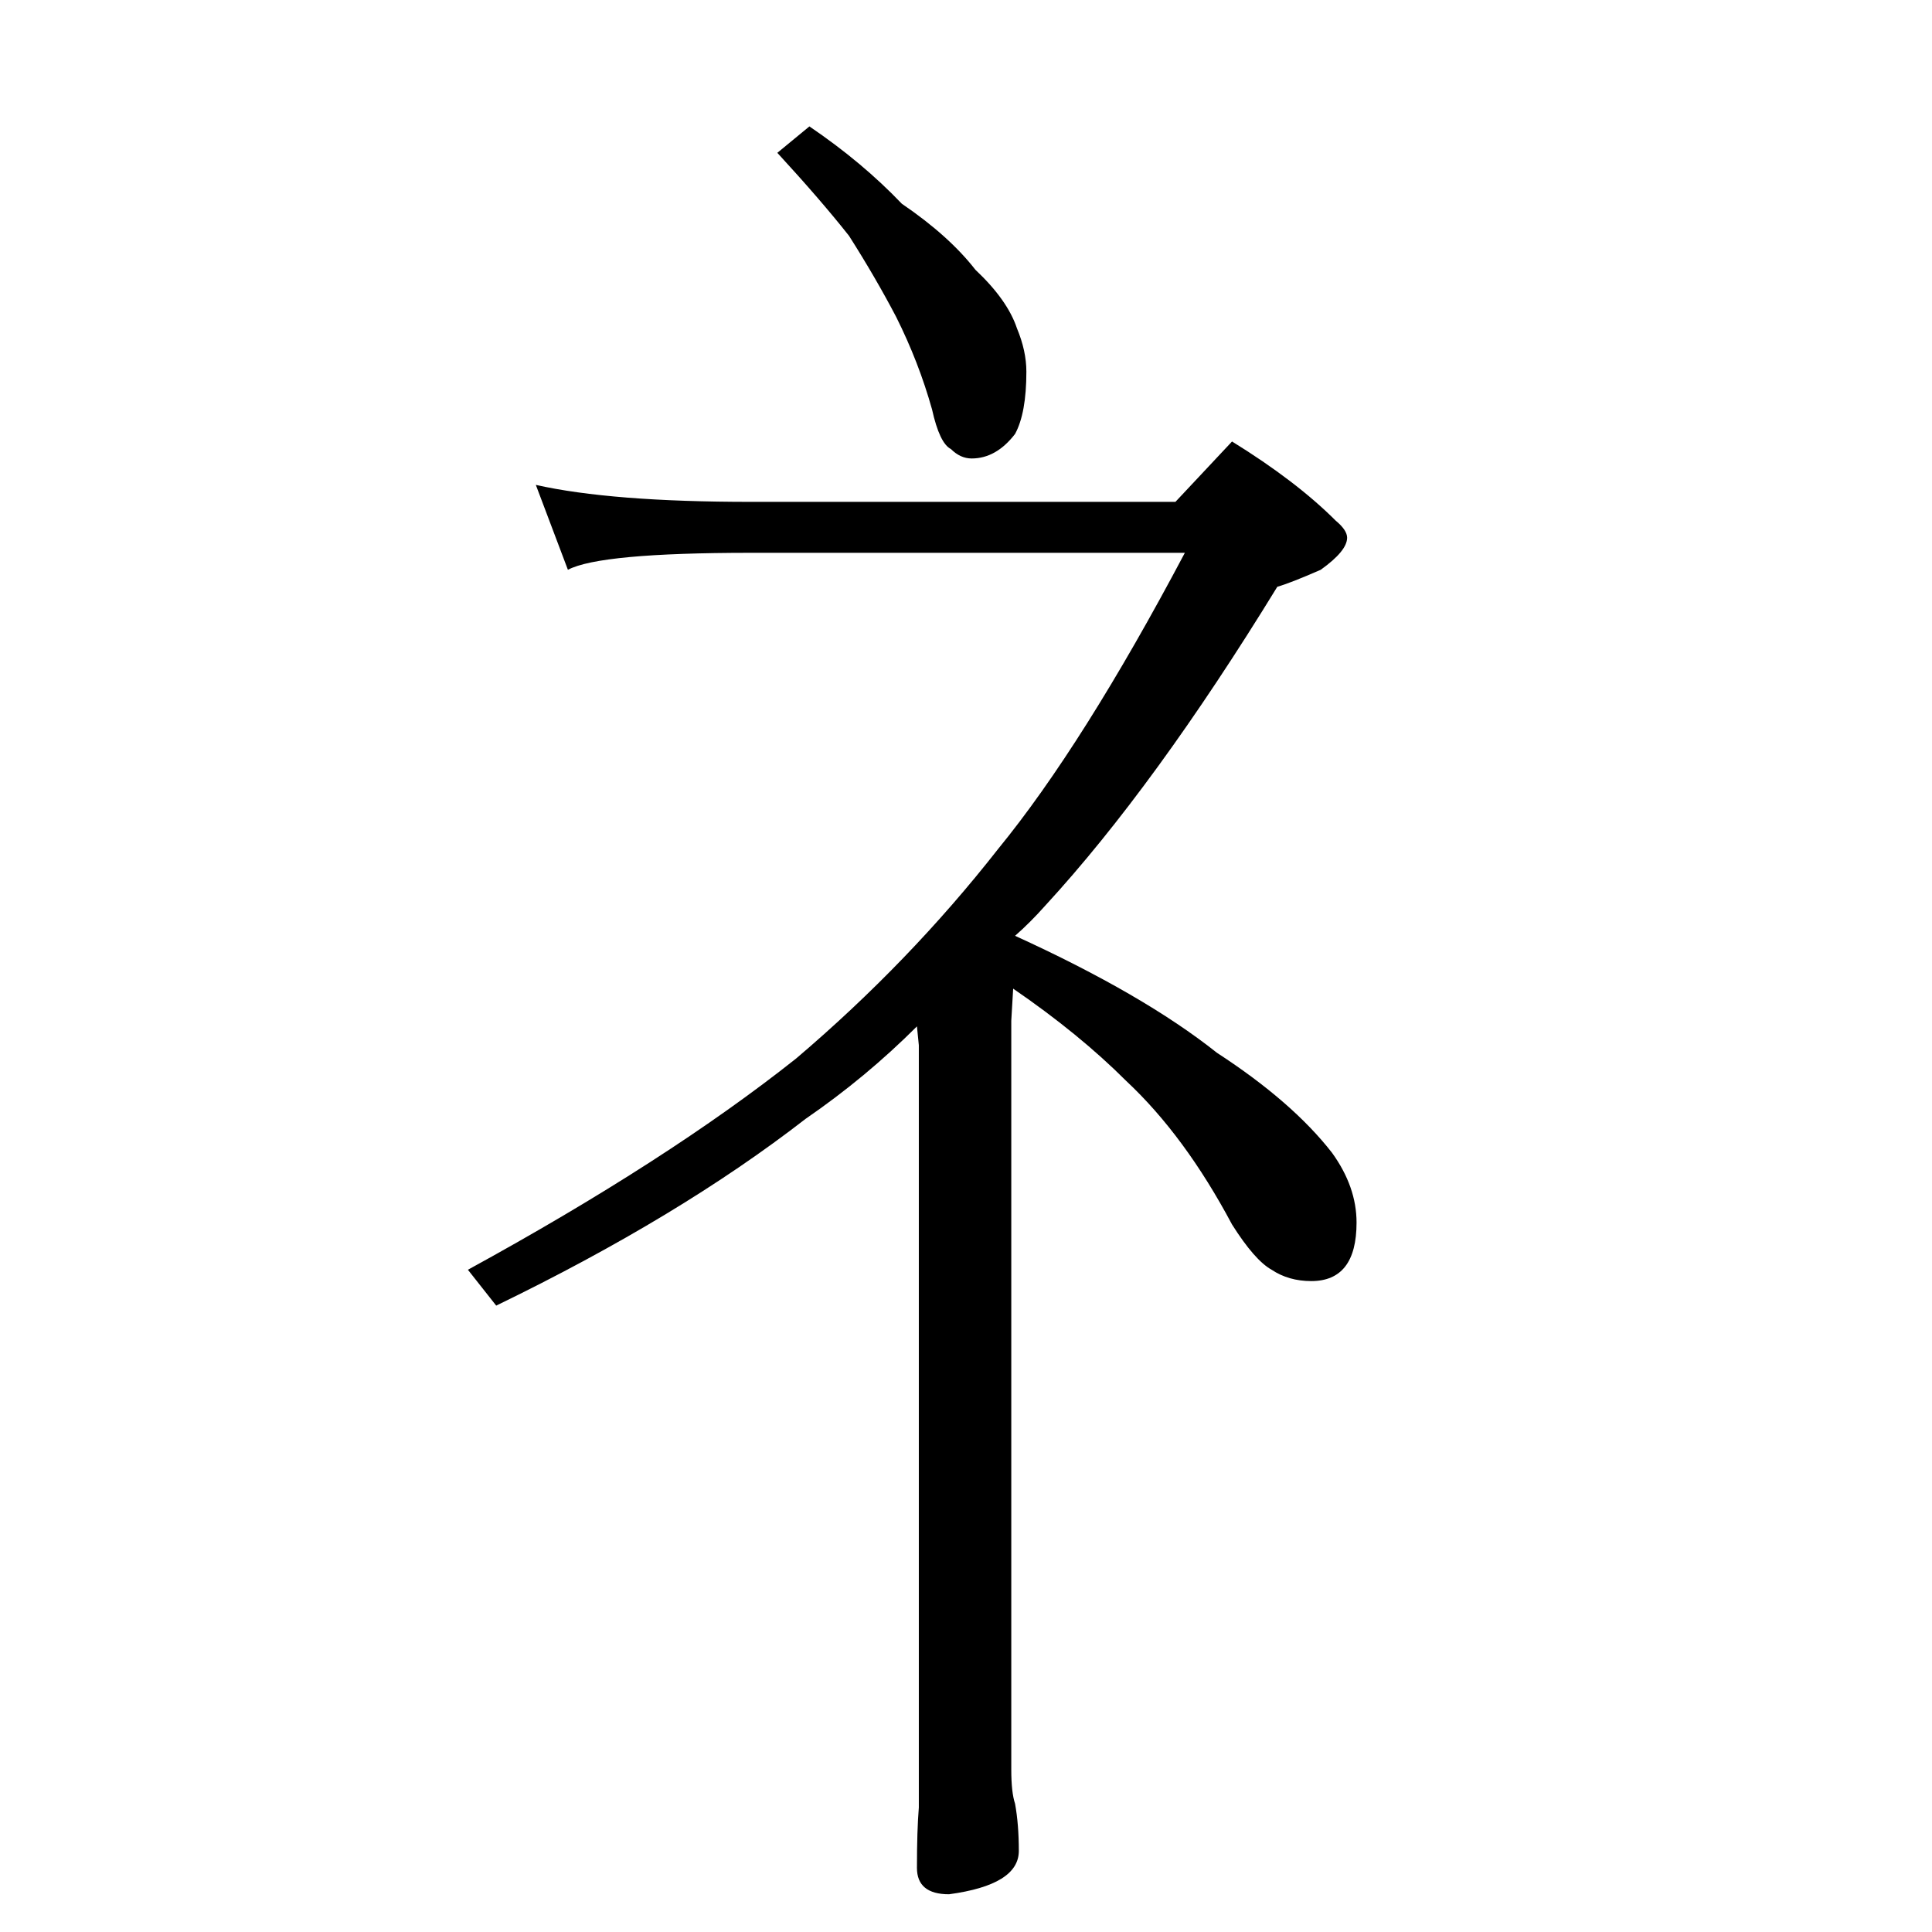 <?xml version="1.0" standalone="no"?>
<!DOCTYPE svg PUBLIC "-//W3C//DTD SVG 1.1//EN" "http://www.w3.org/Graphics/SVG/1.1/DTD/svg11.dtd" >
<svg xmlns="http://www.w3.org/2000/svg" xmlns:xlink="http://www.w3.org/1999/xlink" version="1.1" viewBox="0 -204 1024 1024">
  <g transform="matrix(1 0 0 -1 0 820)">
   <path fill="currentColor"
d="M284 767q40 -9 114 -9h225l30 32q34 -21 55 -42q6 -5 6 -9q0 -7 -14 -17q-16 -7 -23 -9q-65 -106 -123 -169q-8 -9 -16 -16q68 -31 107 -62q40 -26 61 -53q13 -18 13 -37q0 -31 -24 -31q-12 0 -21 6q-9 5 -21 24q-25 47 -56 76q-25 25 -60 49l-1 -17v-397q0 -12 2 -18
q2 -11 2 -25q0 -18 -37 -23q-17 0 -17 14q0 20 1 32v404l-1 10q-27 -27 -59 -49q-67 -52 -164 -99l-15 19q106 58 174 112q60 51 107 111q45 55 99 157h-230q-80 0 -97 -9zM429 957q28 -19 49 -41q25 -17 39 -35q17 -16 22 -31q5 -12 5 -23q0 -22 -6 -33q-10 -13 -23 -13
q-6 0 -11 5q-6 3 -10 21q-7 25 -19 49q-11 21 -25 43q-15 19 -38 44z" />
  </g>

</svg>

